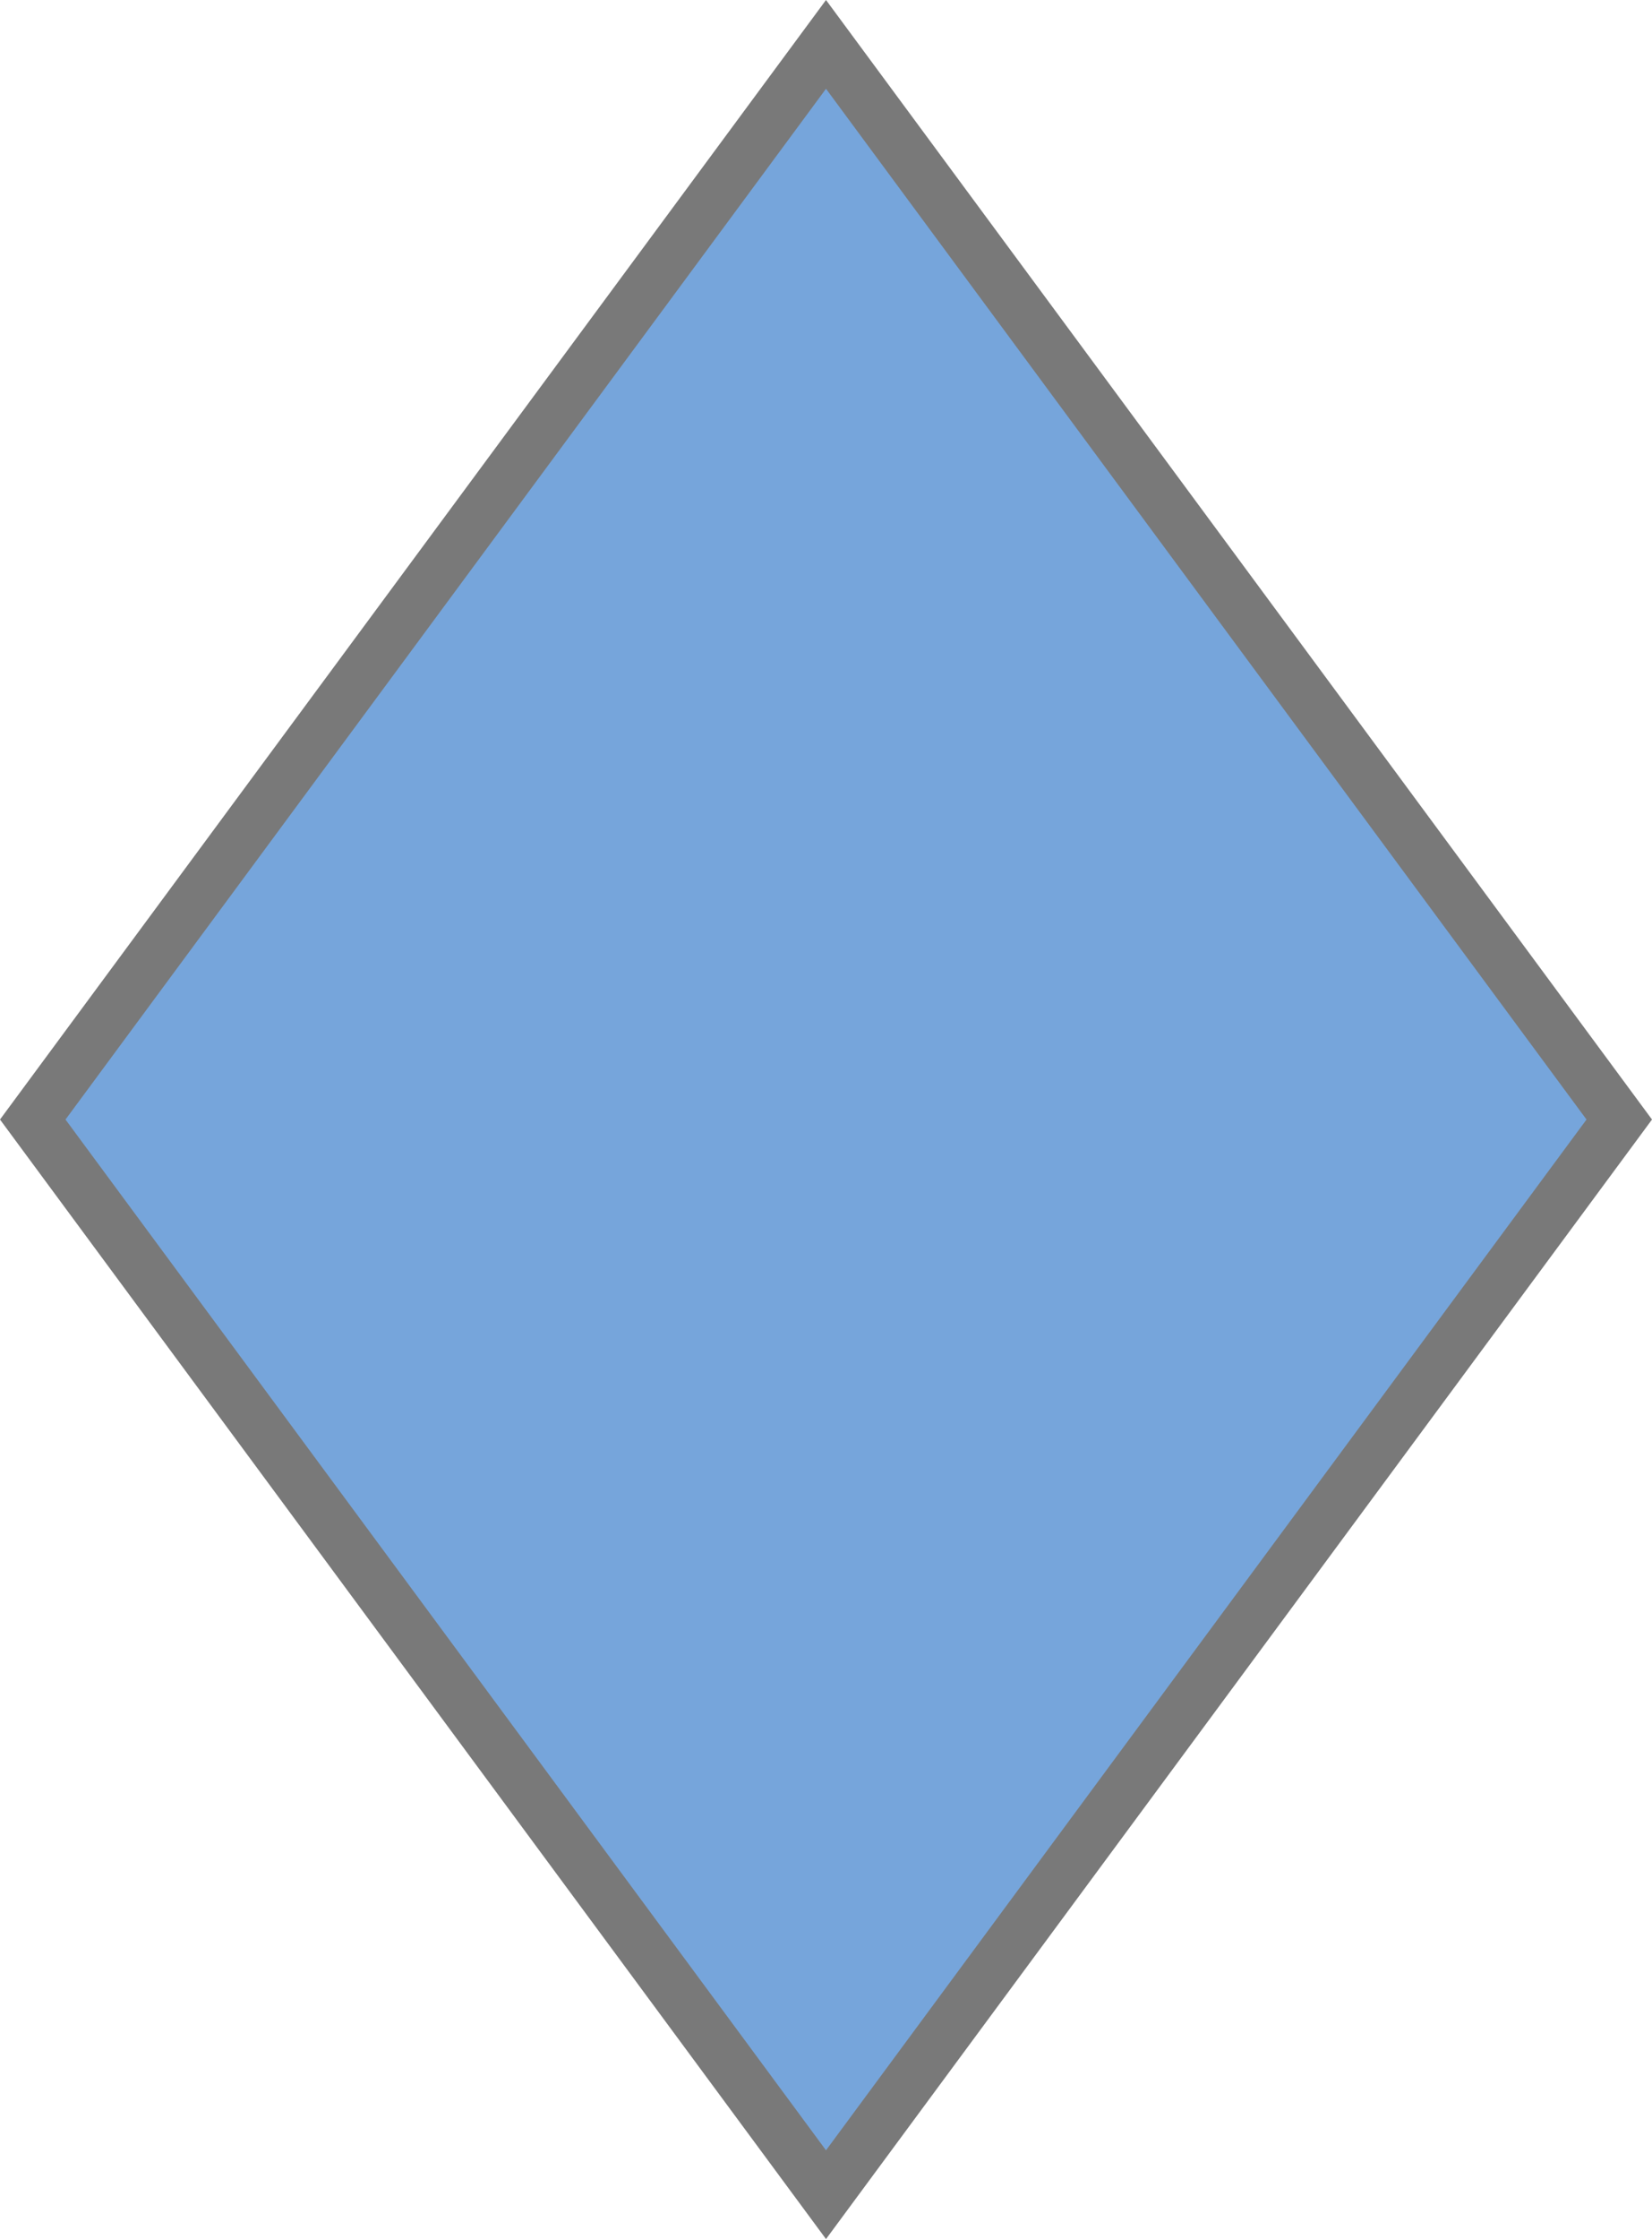 ﻿<?xml version="1.0" encoding="utf-8"?>
<svg version="1.1" xmlns:xlink="http://www.w3.org/1999/xlink" width="31px" height="42px" xmlns="http://www.w3.org/2000/svg">
  <g transform="matrix(1 0 0 1 -459 -104 )">
    <path d="M 474.5 145.167  L 459.615 125  L 474.5 104.833  L 489.385 125  L 474.5 145.167  Z " fill-rule="nonzero" fill="#76a5db" stroke="none" />
    <path d="M 474.5 146  L 459 125  L 474.5 104  L 490 125  L 474.5 146  Z M 460.229 125  L 474.5 144.335  L 488.771 125  L 474.5 105.665  L 460.229 125  Z " fill-rule="nonzero" fill="#797979" stroke="none" />
  </g>
</svg>
